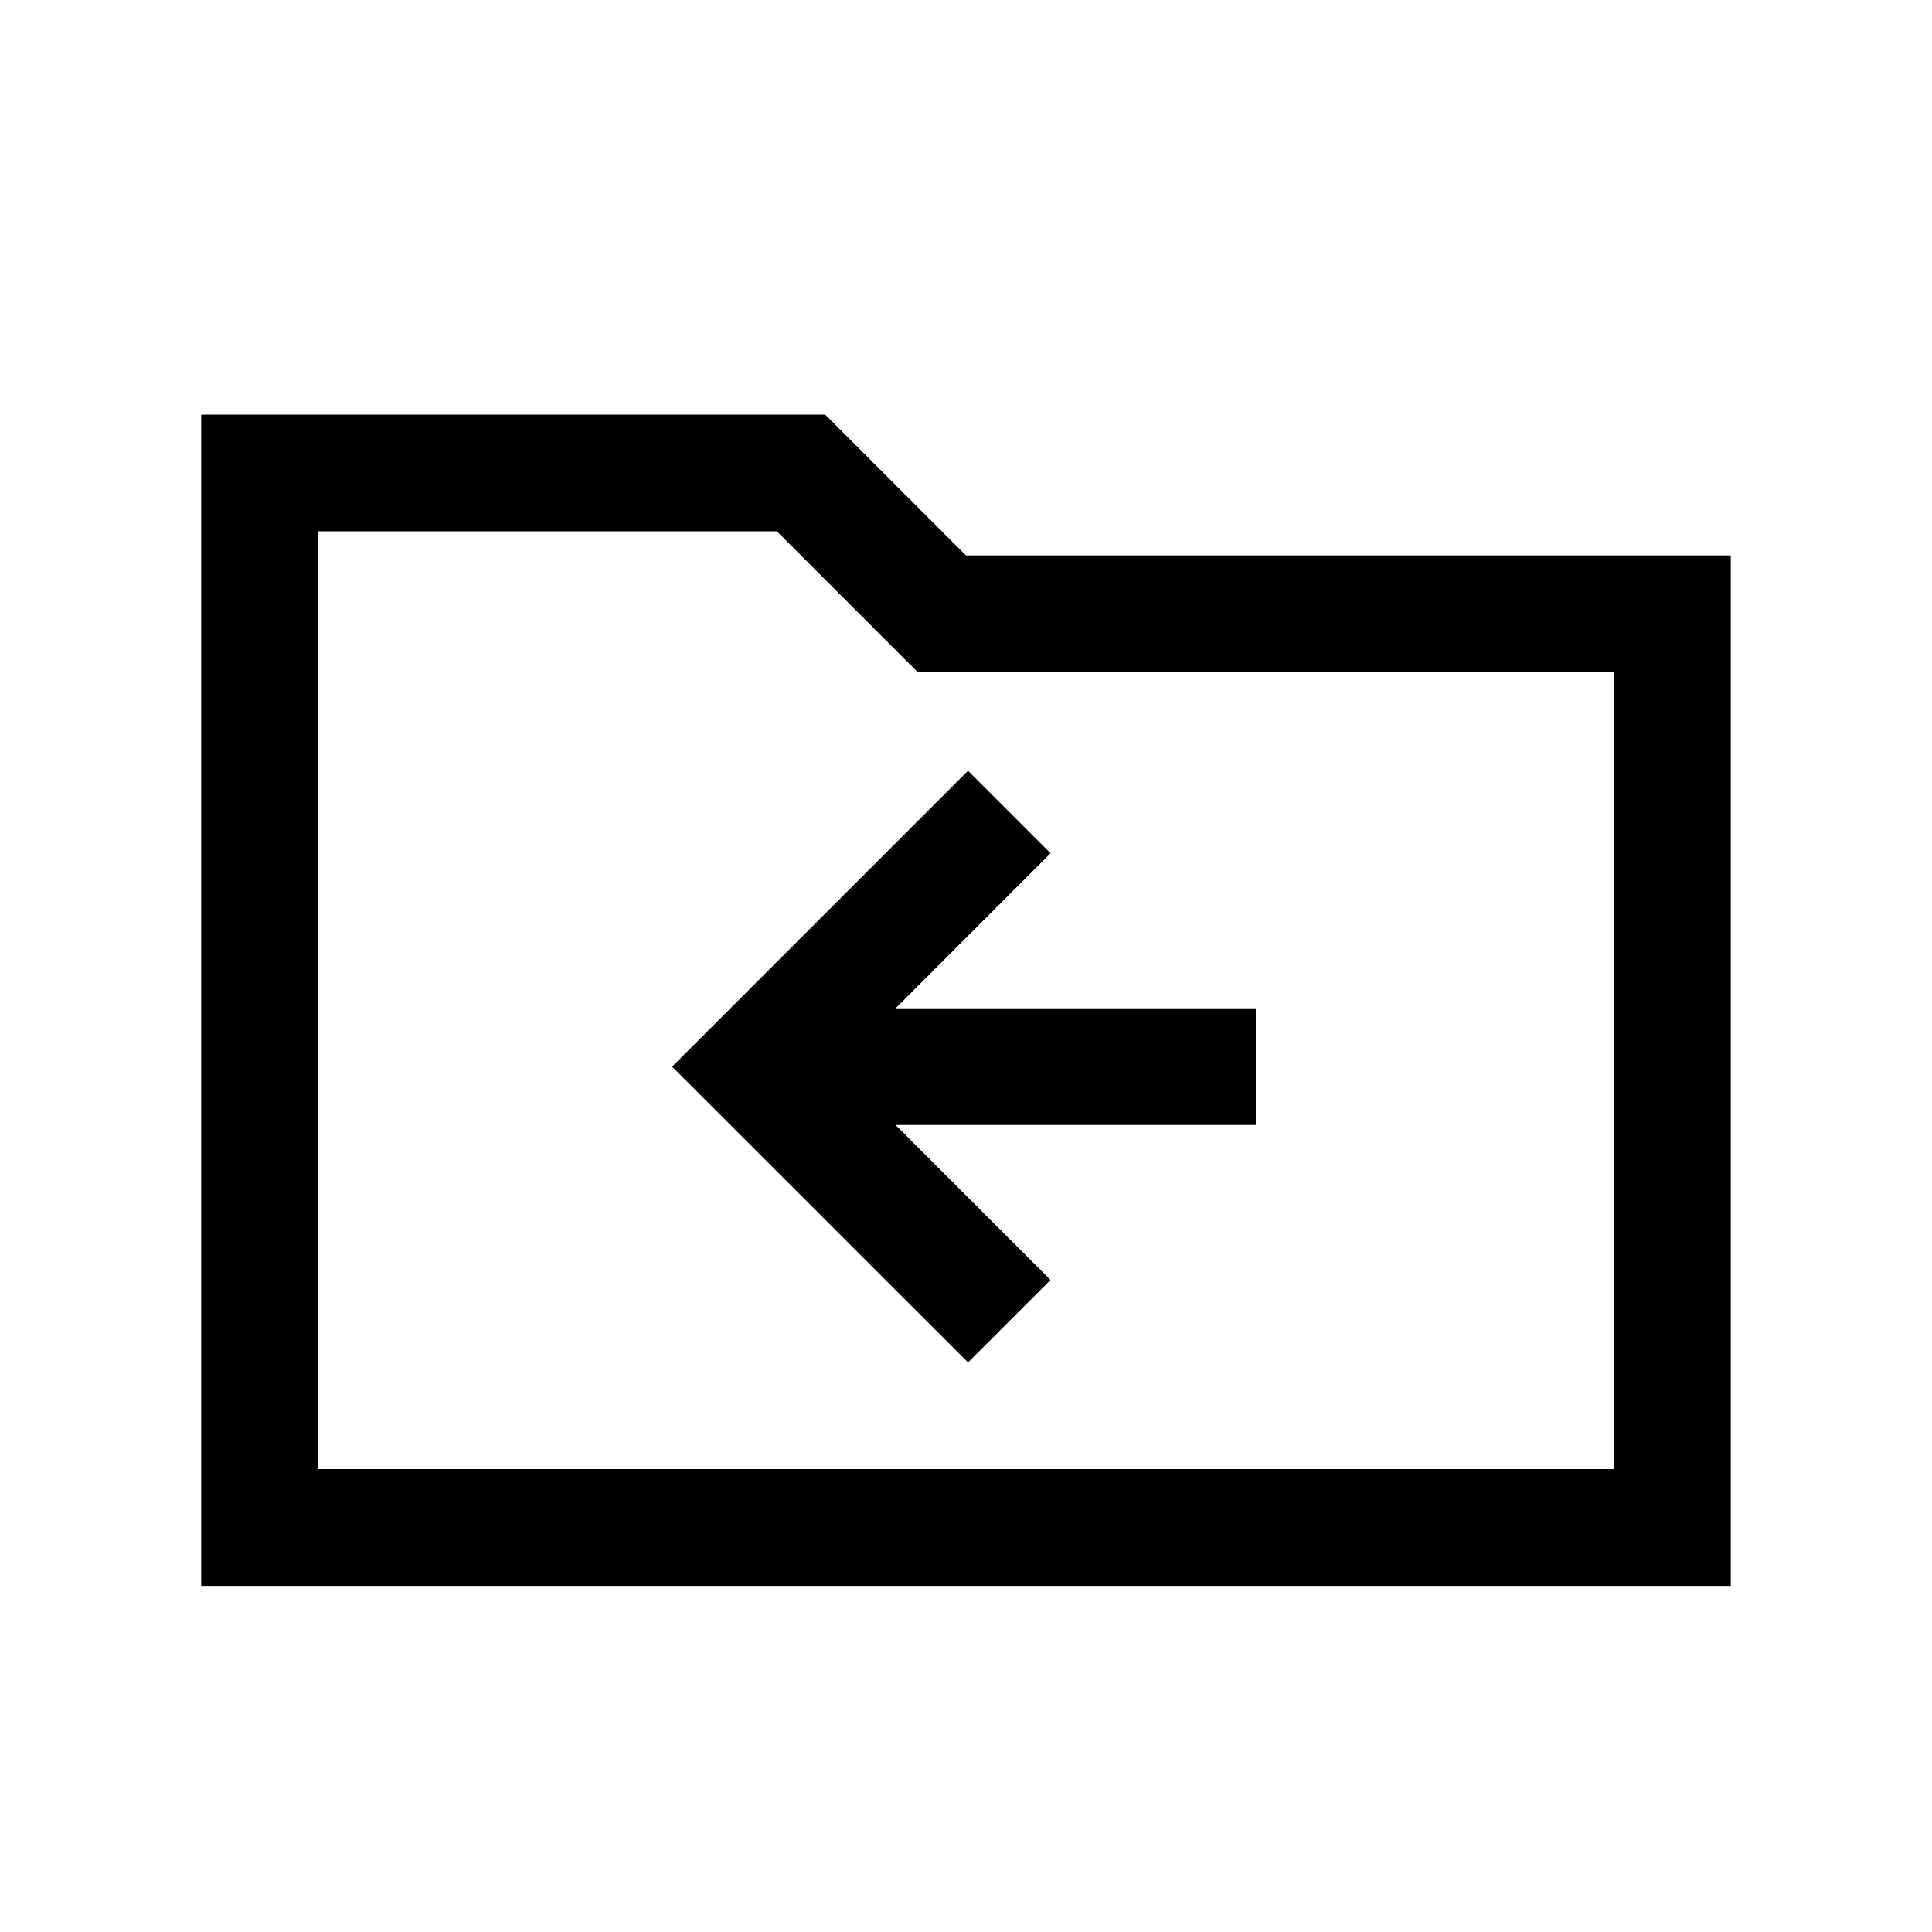 <svg xmlns="http://www.w3.org/2000/svg" height="20" width="20"><path d="M10.021 14.104 10.875 13.25 9.271 11.646H13V10.438H9.271L10.875 8.833L10.021 7.979L6.958 11.042ZM2.083 16.417V4.292H8.542L10 5.75H17.917V16.417ZM3.292 15.208H16.708V6.958H9.5L8.042 5.5H3.292ZM3.292 15.208V5.5V6.958Z"/></svg>